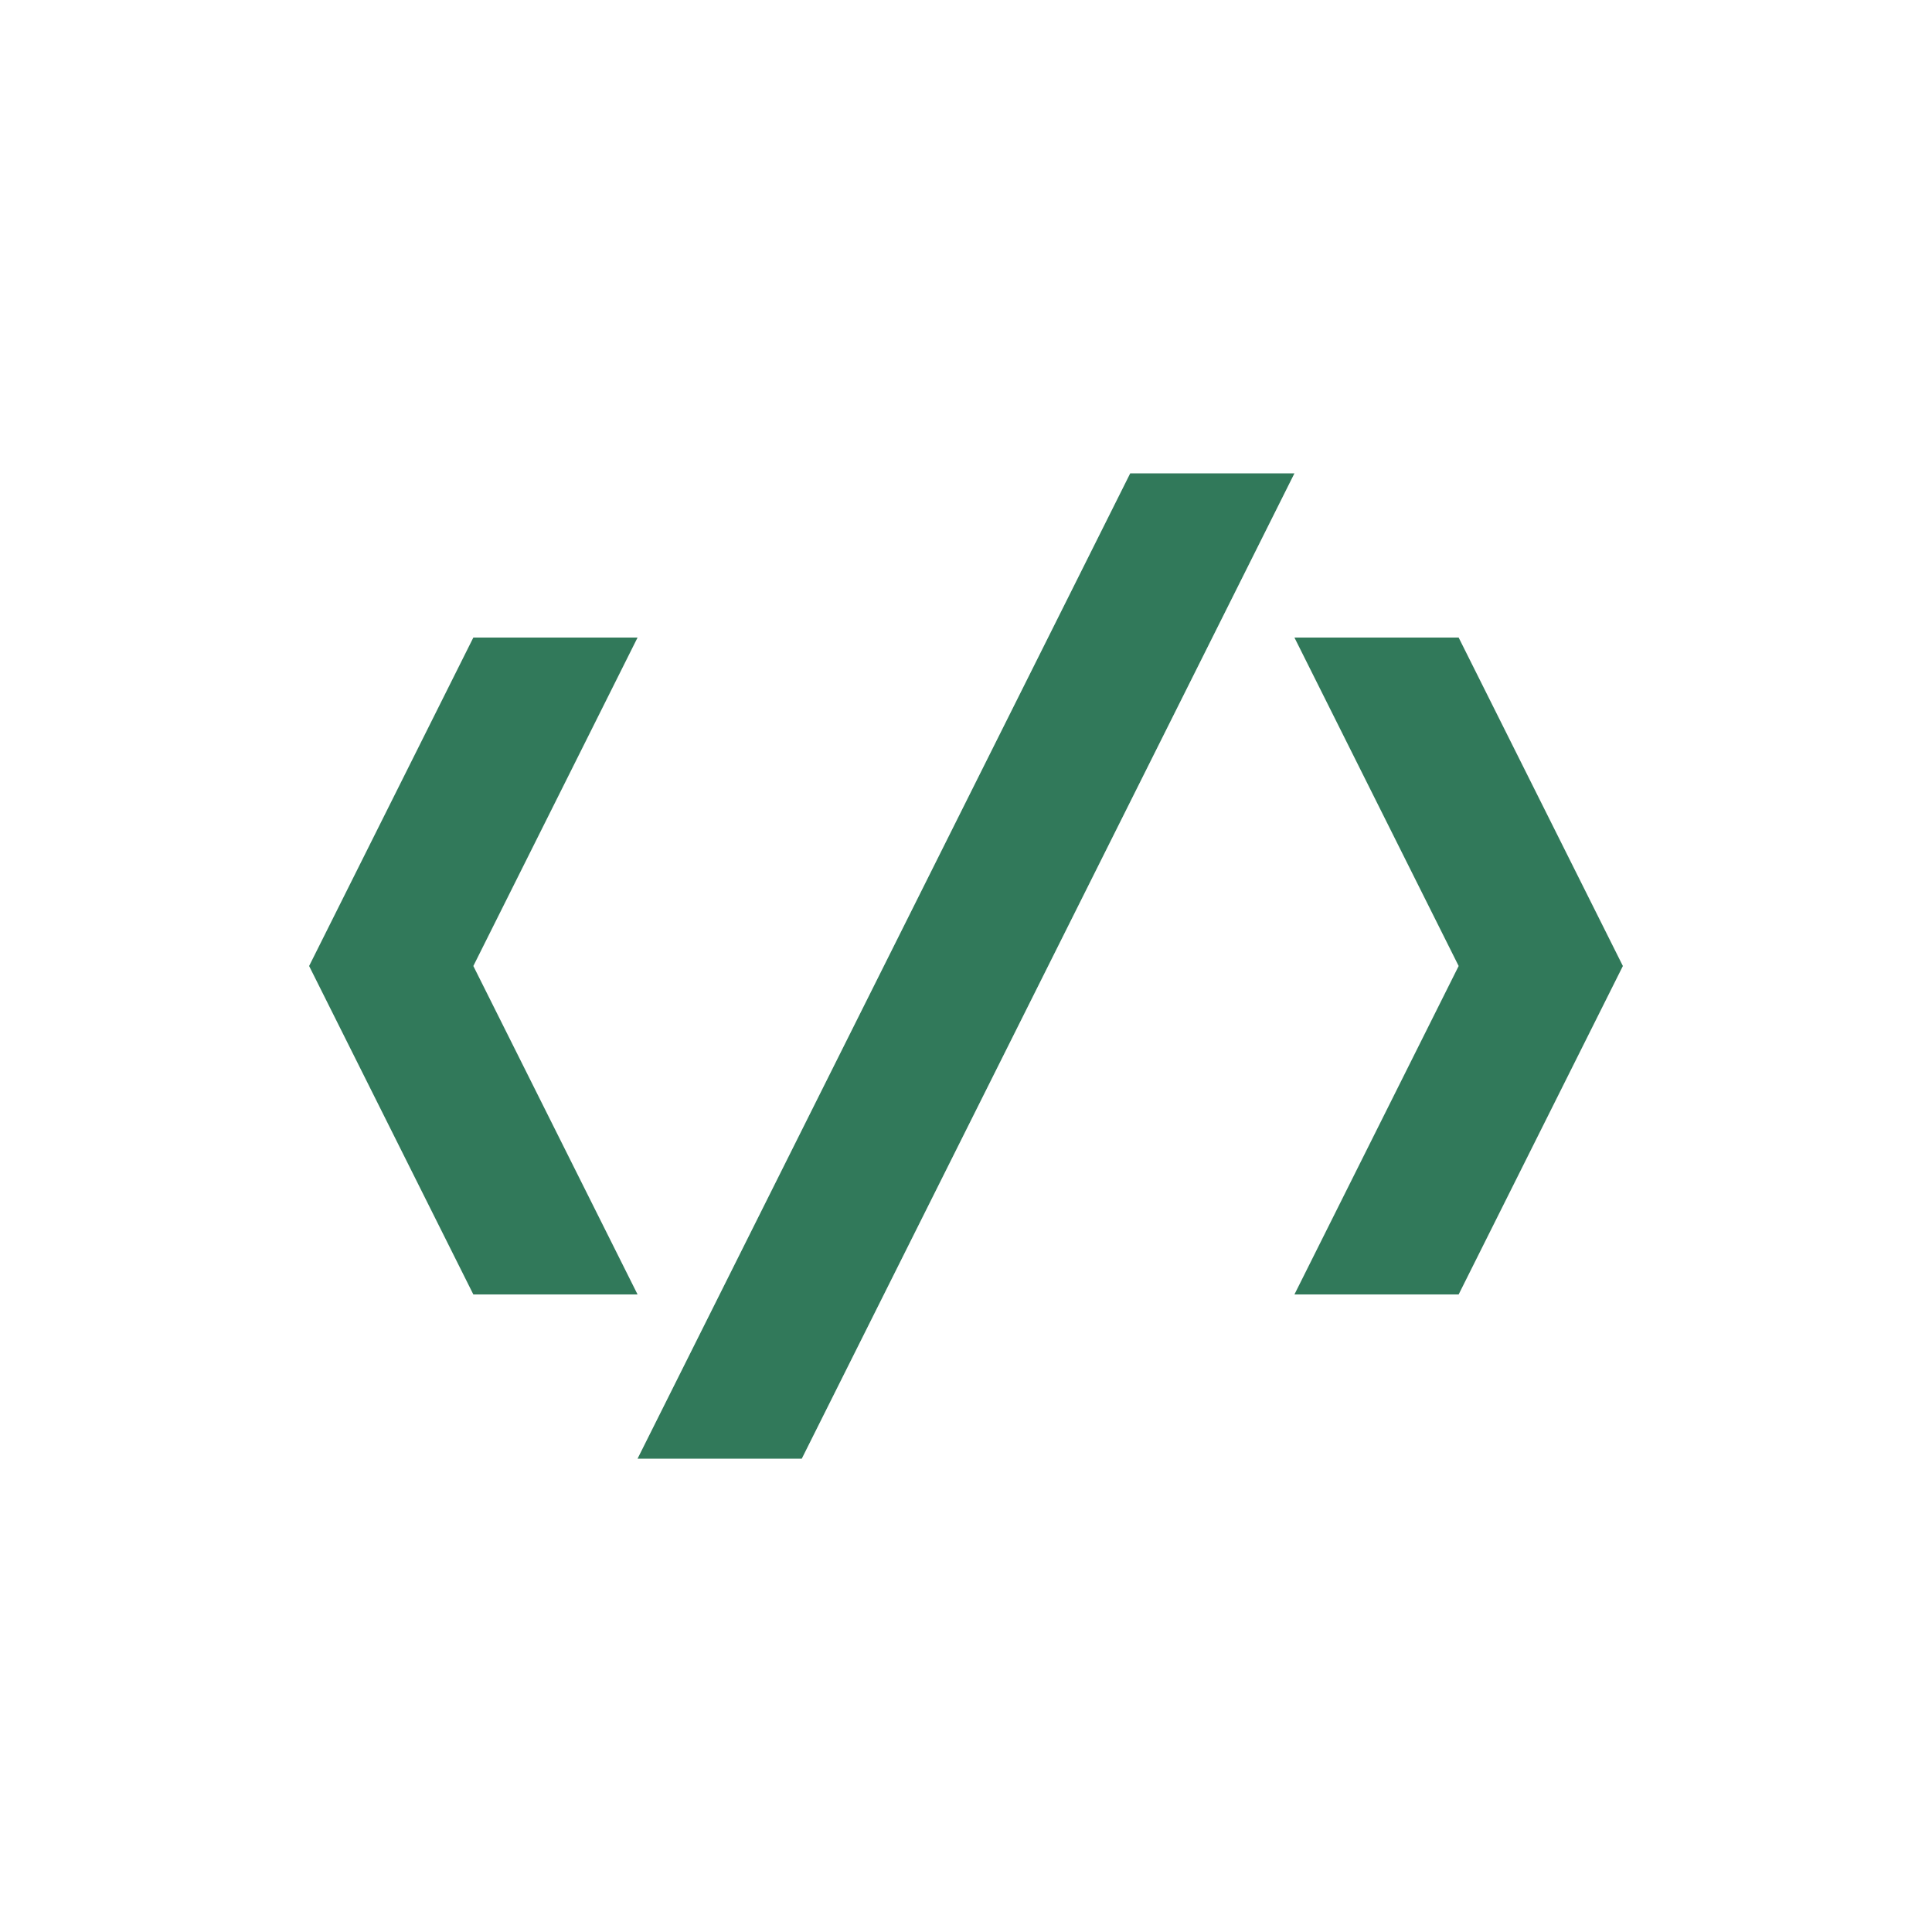 <svg id="SvgjsSvg1026" width="288" height="288" xmlns="http://www.w3.org/2000/svg" version="1.1" xmlns:xlink="http://www.w3.org/1999/xlink" xmlns:svgjs="http://svgjs.com/svgjs"><rect id="SvgjsRect1034" width="288" height="288" rx="31" ry="31" transform="matrix(0.01,0,0,0.01,142.56,142.56)" fill="#87ddfd"></rect><defs id="SvgjsDefs1027"></defs><g id="SvgjsG1028" transform="matrix(0.68,0,0,0.68,46.08,46.08)"><svg xmlns="http://www.w3.org/2000/svg" viewBox="0 0 8 8" width="288" height="288"><path d="M5 1L2 7h1l3-6H5zM1 2L0 4l1 2h1L1 4l1-2H1zm5 0l1 2-1 2h1l1-2-1-2H6z" fill="#31795a" class="color000 svgShape"></path></svg></g></svg>